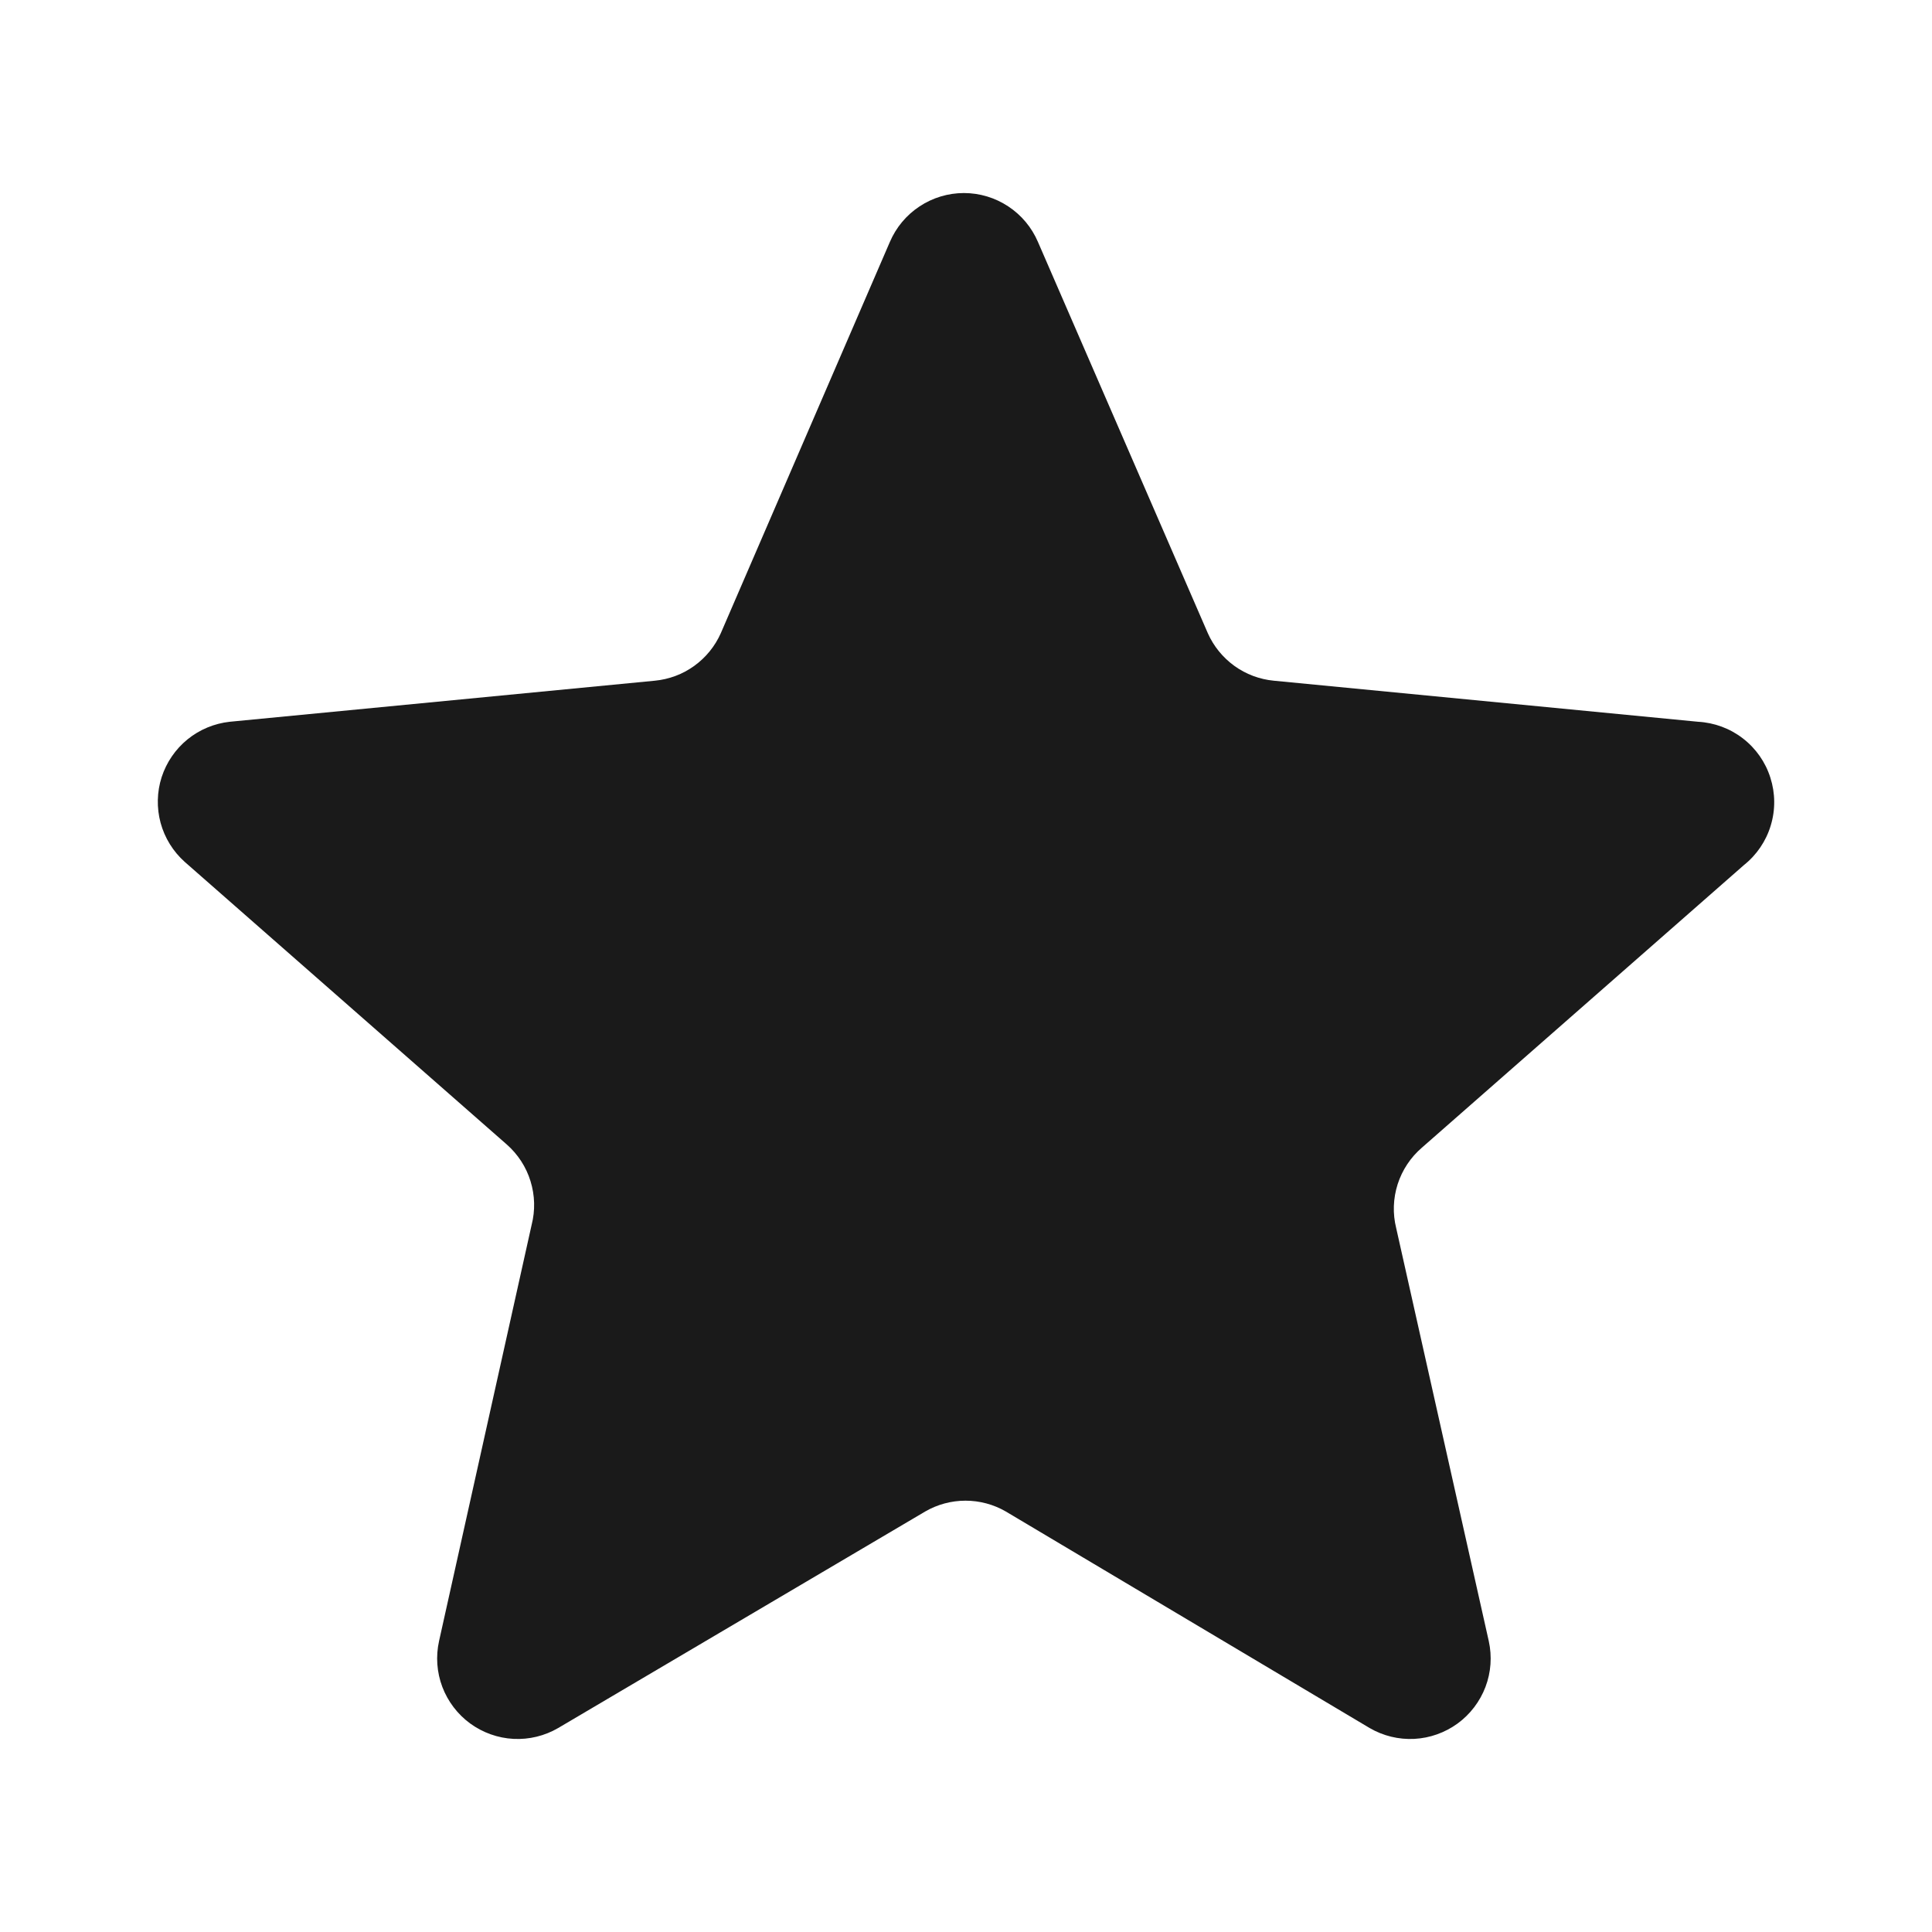 <svg width="24" height="24" viewBox="0 0 24 24" fill="none" xmlns="http://www.w3.org/2000/svg">
<path d="M21.664 10.746L17.664 14.256C17.523 14.377 17.419 14.534 17.362 14.711C17.306 14.887 17.299 15.076 17.344 15.256L18.494 20.386C18.536 20.576 18.522 20.774 18.453 20.956C18.384 21.137 18.264 21.295 18.107 21.41C17.95 21.524 17.763 21.591 17.569 21.601C17.375 21.611 17.182 21.564 17.014 21.466L12.494 18.776C12.342 18.688 12.169 18.642 11.994 18.642C11.819 18.642 11.646 18.688 11.494 18.776L6.934 21.466C6.766 21.564 6.573 21.611 6.379 21.601C6.185 21.591 5.998 21.524 5.841 21.41C5.684 21.295 5.564 21.137 5.495 20.956C5.426 20.774 5.412 20.576 5.454 20.386L6.604 15.216C6.65 15.037 6.645 14.849 6.59 14.672C6.536 14.496 6.433 14.338 6.294 14.216L2.294 10.706C2.15 10.577 2.046 10.409 1.995 10.222C1.945 10.036 1.949 9.838 2.008 9.654C2.068 9.47 2.179 9.307 2.329 9.185C2.479 9.063 2.662 8.987 2.854 8.966L8.134 8.456C8.311 8.439 8.48 8.376 8.624 8.272C8.768 8.168 8.882 8.028 8.954 7.866L11.054 3.006C11.131 2.826 11.259 2.672 11.423 2.564C11.586 2.456 11.778 2.398 11.974 2.398C12.17 2.398 12.362 2.456 12.525 2.564C12.689 2.672 12.817 2.826 12.894 3.006L15.004 7.866C15.076 8.028 15.19 8.168 15.334 8.272C15.478 8.376 15.647 8.439 15.824 8.456L21.094 8.966C21.296 8.977 21.491 9.049 21.651 9.173C21.812 9.297 21.931 9.467 21.992 9.66C22.054 9.853 22.056 10.06 21.997 10.254C21.939 10.448 21.822 10.62 21.664 10.746Z" fill="#1A1A1A"/>
</svg>
